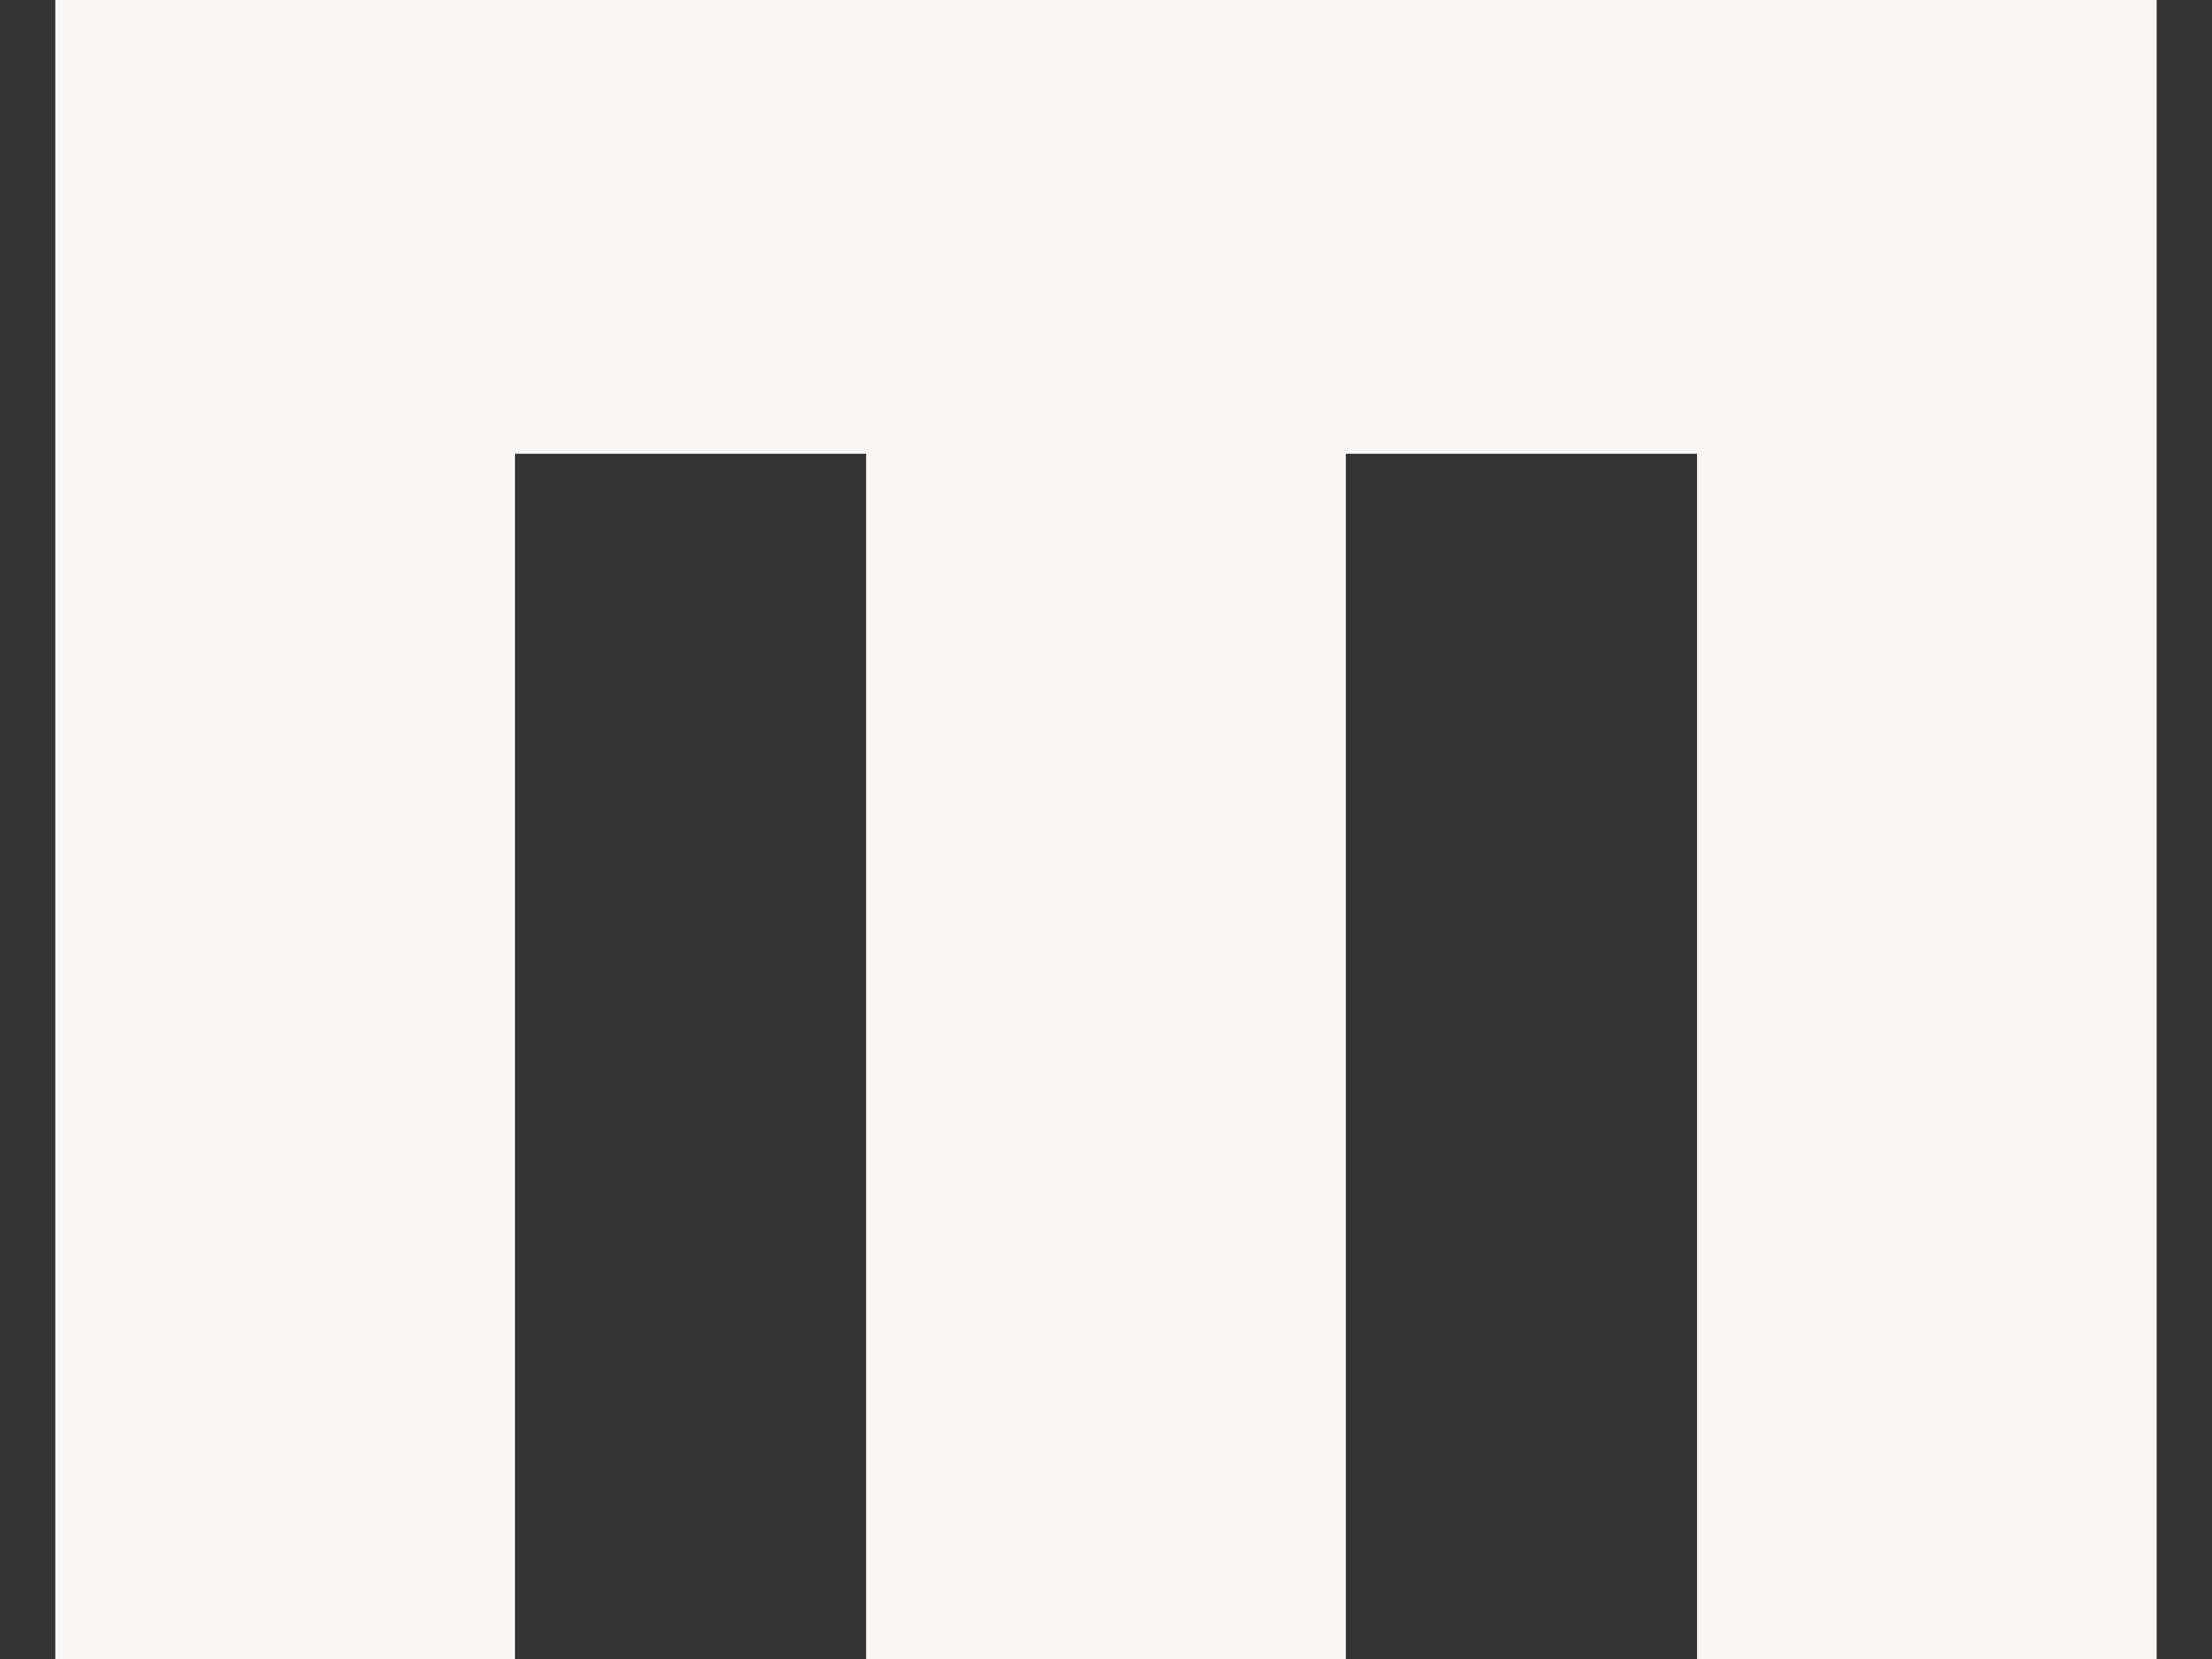 <svg width="32" height="24" viewBox="0 0 32 24" fill="none" xmlns="http://www.w3.org/2000/svg">
<rect x="0" y="0" width="32" height="24" fill="#333333" stroke="none"/>
<path d="M24.55 24V6.564H19.47V24H12.53V6.564H7.45V24H0.8V0H31.2V24H24.55Z" fill="#F9F7F5"/>
</svg>
